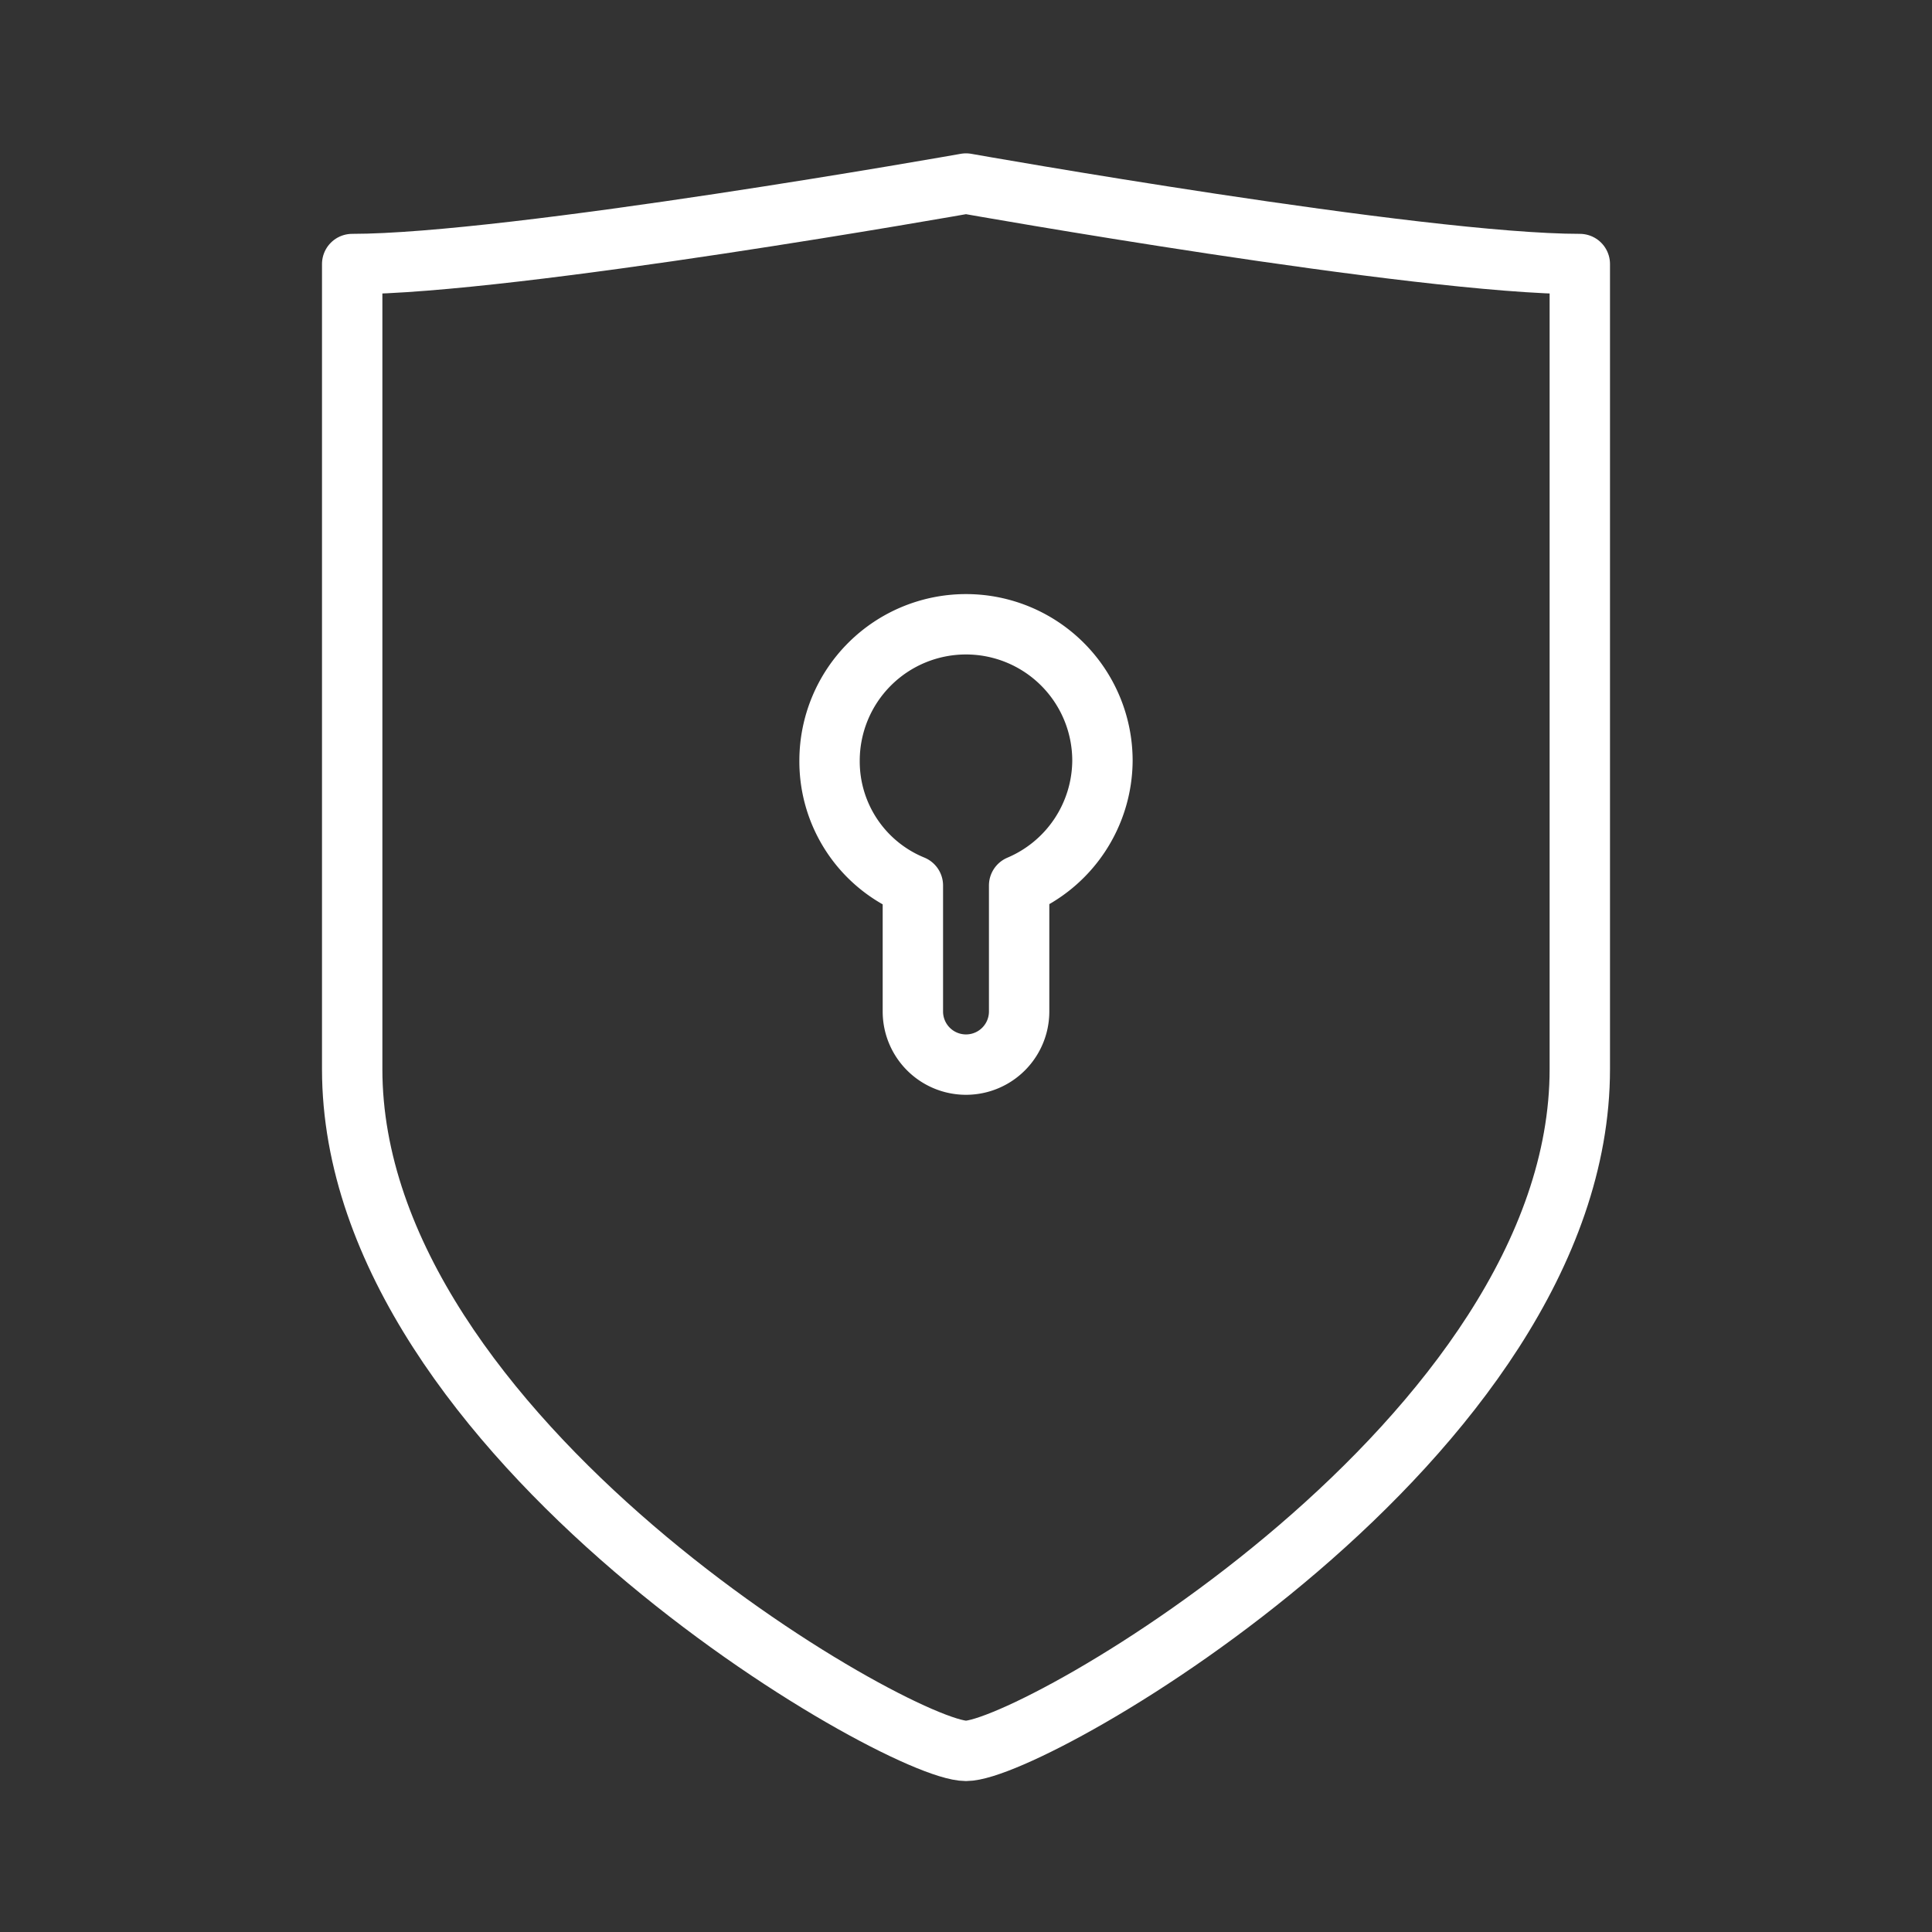 <ns0:svg xmlns:ns0="http://www.w3.org/2000/svg" viewBox="0 0 48 48" style="stroke-width:1.5px"><ns0:rect x="0" y="0" width="48" height="48" fill="#333333" stroke="none"/><ns0:defs style="stroke-width:1.5px"><ns0:style style="stroke-width:1.5px">.a{fill:none;stroke:#fff;stroke-linecap:round;stroke-linejoin:round;}</ns0:style></ns0:defs><ns0:path class="a" d="M24,43.5c1.69,0,15.25-7.77,15.25-16.94v-20c-4,0-15.25-2-15.25-2s-11.26,2-15.25,2v20C8.75,35.73,22.31,43.5,24,43.5Z" style="stroke-width:1.5px" /><ns0:path class="a" d="M27.39,18.9a3.39,3.39,0,1,0-6.78,0A3.33,3.33,0,0,0,22.68,22v3.13a1.32,1.32,0,0,0,2.64,0V22A3.39,3.39,0,0,0,27.39,18.9Z" style="stroke-width:1.5px" /></ns0:svg>